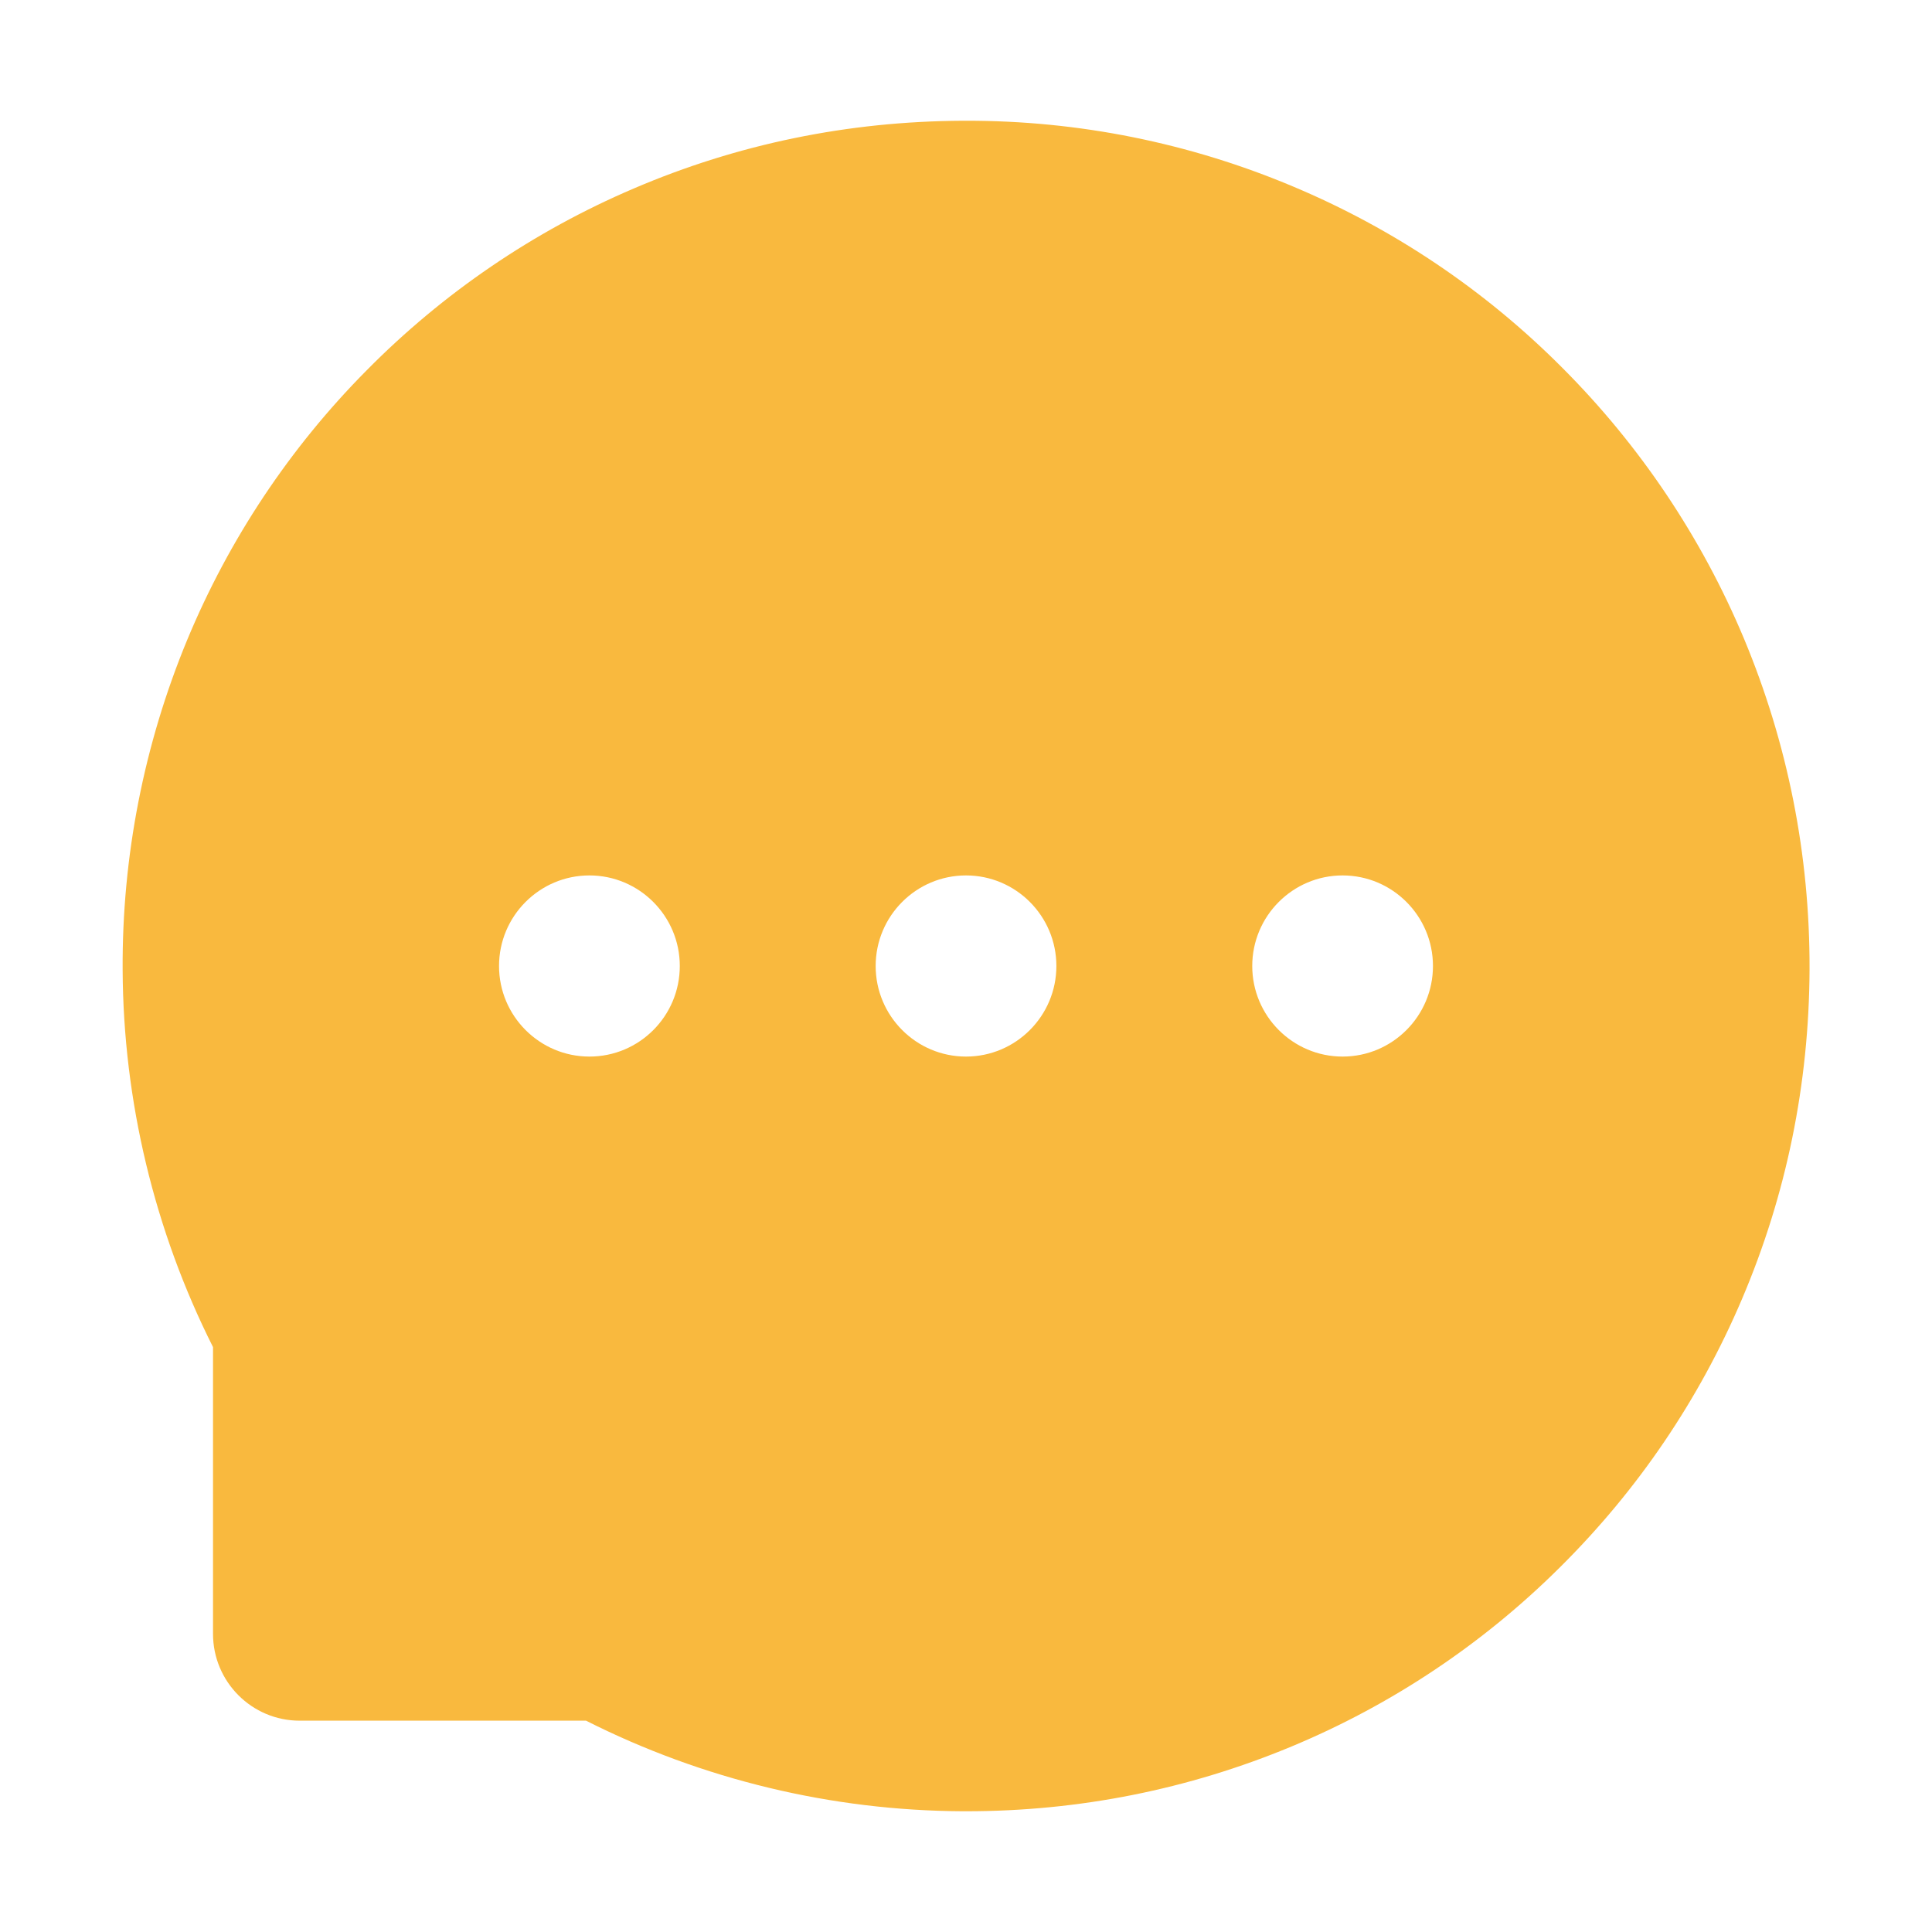 <svg width="50" height="50" viewBox="0 0 50 50" fill="none" xmlns="http://www.w3.org/2000/svg">
<path d="M45.132 16.523C44.037 13.909 42.443 11.532 40.44 9.526C38.443 7.517 36.07 5.919 33.458 4.824C30.781 3.697 27.905 3.119 25 3.125H24.903C21.949 3.14 19.092 3.726 16.402 4.878C13.811 5.984 11.461 7.585 9.483 9.59C7.499 11.591 5.924 13.96 4.844 16.562C3.724 19.269 3.156 22.173 3.174 25.102C3.189 28.491 3.999 31.855 5.513 34.863V42.285C5.513 43.525 6.519 44.531 7.754 44.531H15.166C18.188 46.056 21.523 46.858 24.908 46.875H25.01C27.93 46.875 30.757 46.309 33.423 45.2C36.023 44.118 38.386 42.539 40.381 40.552C42.393 38.555 43.975 36.221 45.083 33.618C46.231 30.923 46.817 28.057 46.831 25.098C46.841 22.124 46.265 19.238 45.132 16.523ZM15.254 27.344C13.965 27.344 12.915 26.294 12.915 25C12.915 23.706 13.965 22.656 15.254 22.656C16.543 22.656 17.593 23.706 17.593 25C17.593 26.294 16.548 27.344 15.254 27.344ZM25 27.344C23.711 27.344 22.662 26.294 22.662 25C22.662 23.706 23.711 22.656 25 22.656C26.29 22.656 27.339 23.706 27.339 25C27.339 26.294 26.29 27.344 25 27.344ZM34.746 27.344C33.458 27.344 32.408 26.294 32.408 25C32.408 23.706 33.458 22.656 34.746 22.656C36.036 22.656 37.085 23.706 37.085 25C37.085 26.294 36.036 27.344 34.746 27.344Z" fill="#F9B93E"/>
</svg>
